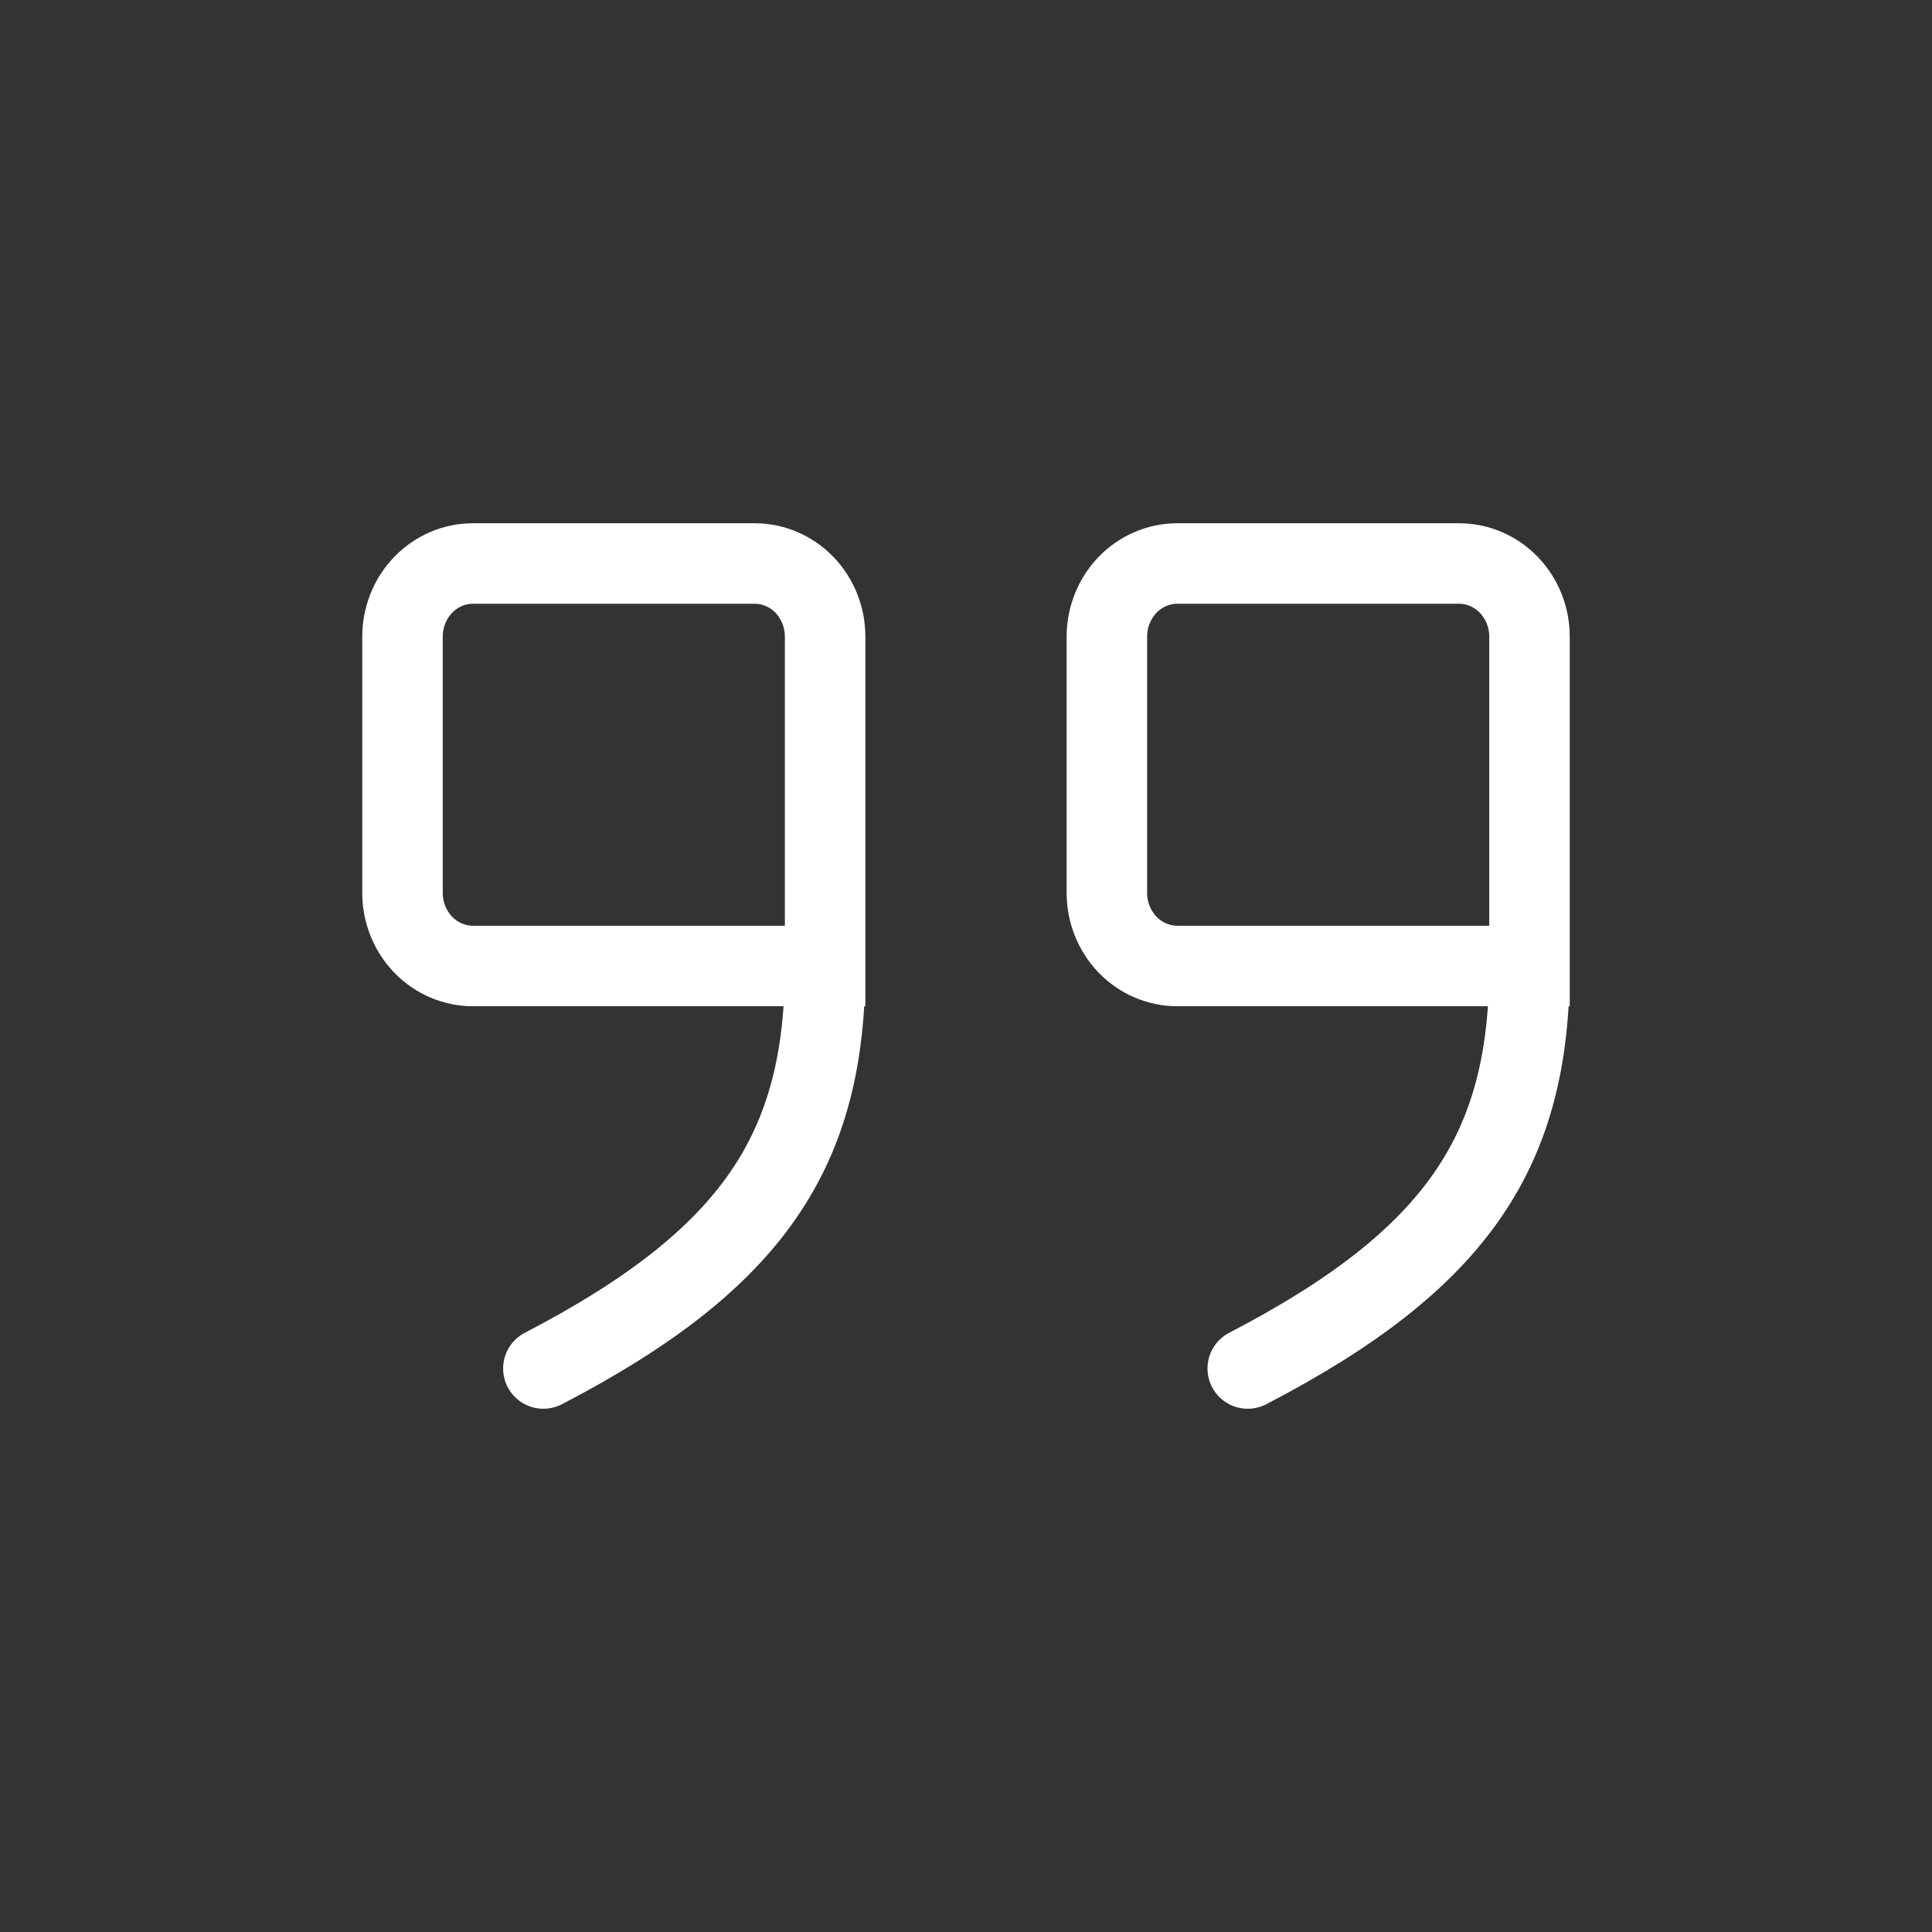 <svg width="24" height="24" viewBox="0 0 24 24" fill="none" xmlns="http://www.w3.org/2000/svg">
<rect x="0" y="0" width="24" height="24" fill="#333333" stroke="none"/>
<path d="M10.25 12H5.875C5.643 12 5.42 11.904 5.256 11.734C5.092 11.563 5 11.332 5 11.091V7.909C5 7.668 5.092 7.437 5.256 7.266C5.42 7.096 5.643 7 5.875 7H9.375C9.607 7 9.83 7.096 9.994 7.266C10.158 7.437 10.25 7.668 10.25 7.909V12ZM10.25 12C10.25 14.273 9.375 15.636 6.75 17M19 12H14.625C14.393 12 14.17 11.904 14.006 11.734C13.842 11.563 13.75 11.332 13.75 11.091V7.909C13.75 7.668 13.842 7.437 14.006 7.266C14.17 7.096 14.393 7 14.625 7H18.125C18.357 7 18.58 7.096 18.744 7.266C18.908 7.437 19 7.668 19 7.909V12ZM19 12C19 14.273 18.125 15.636 15.5 17" stroke="white" stroke-linecap="round"/>
</svg>
